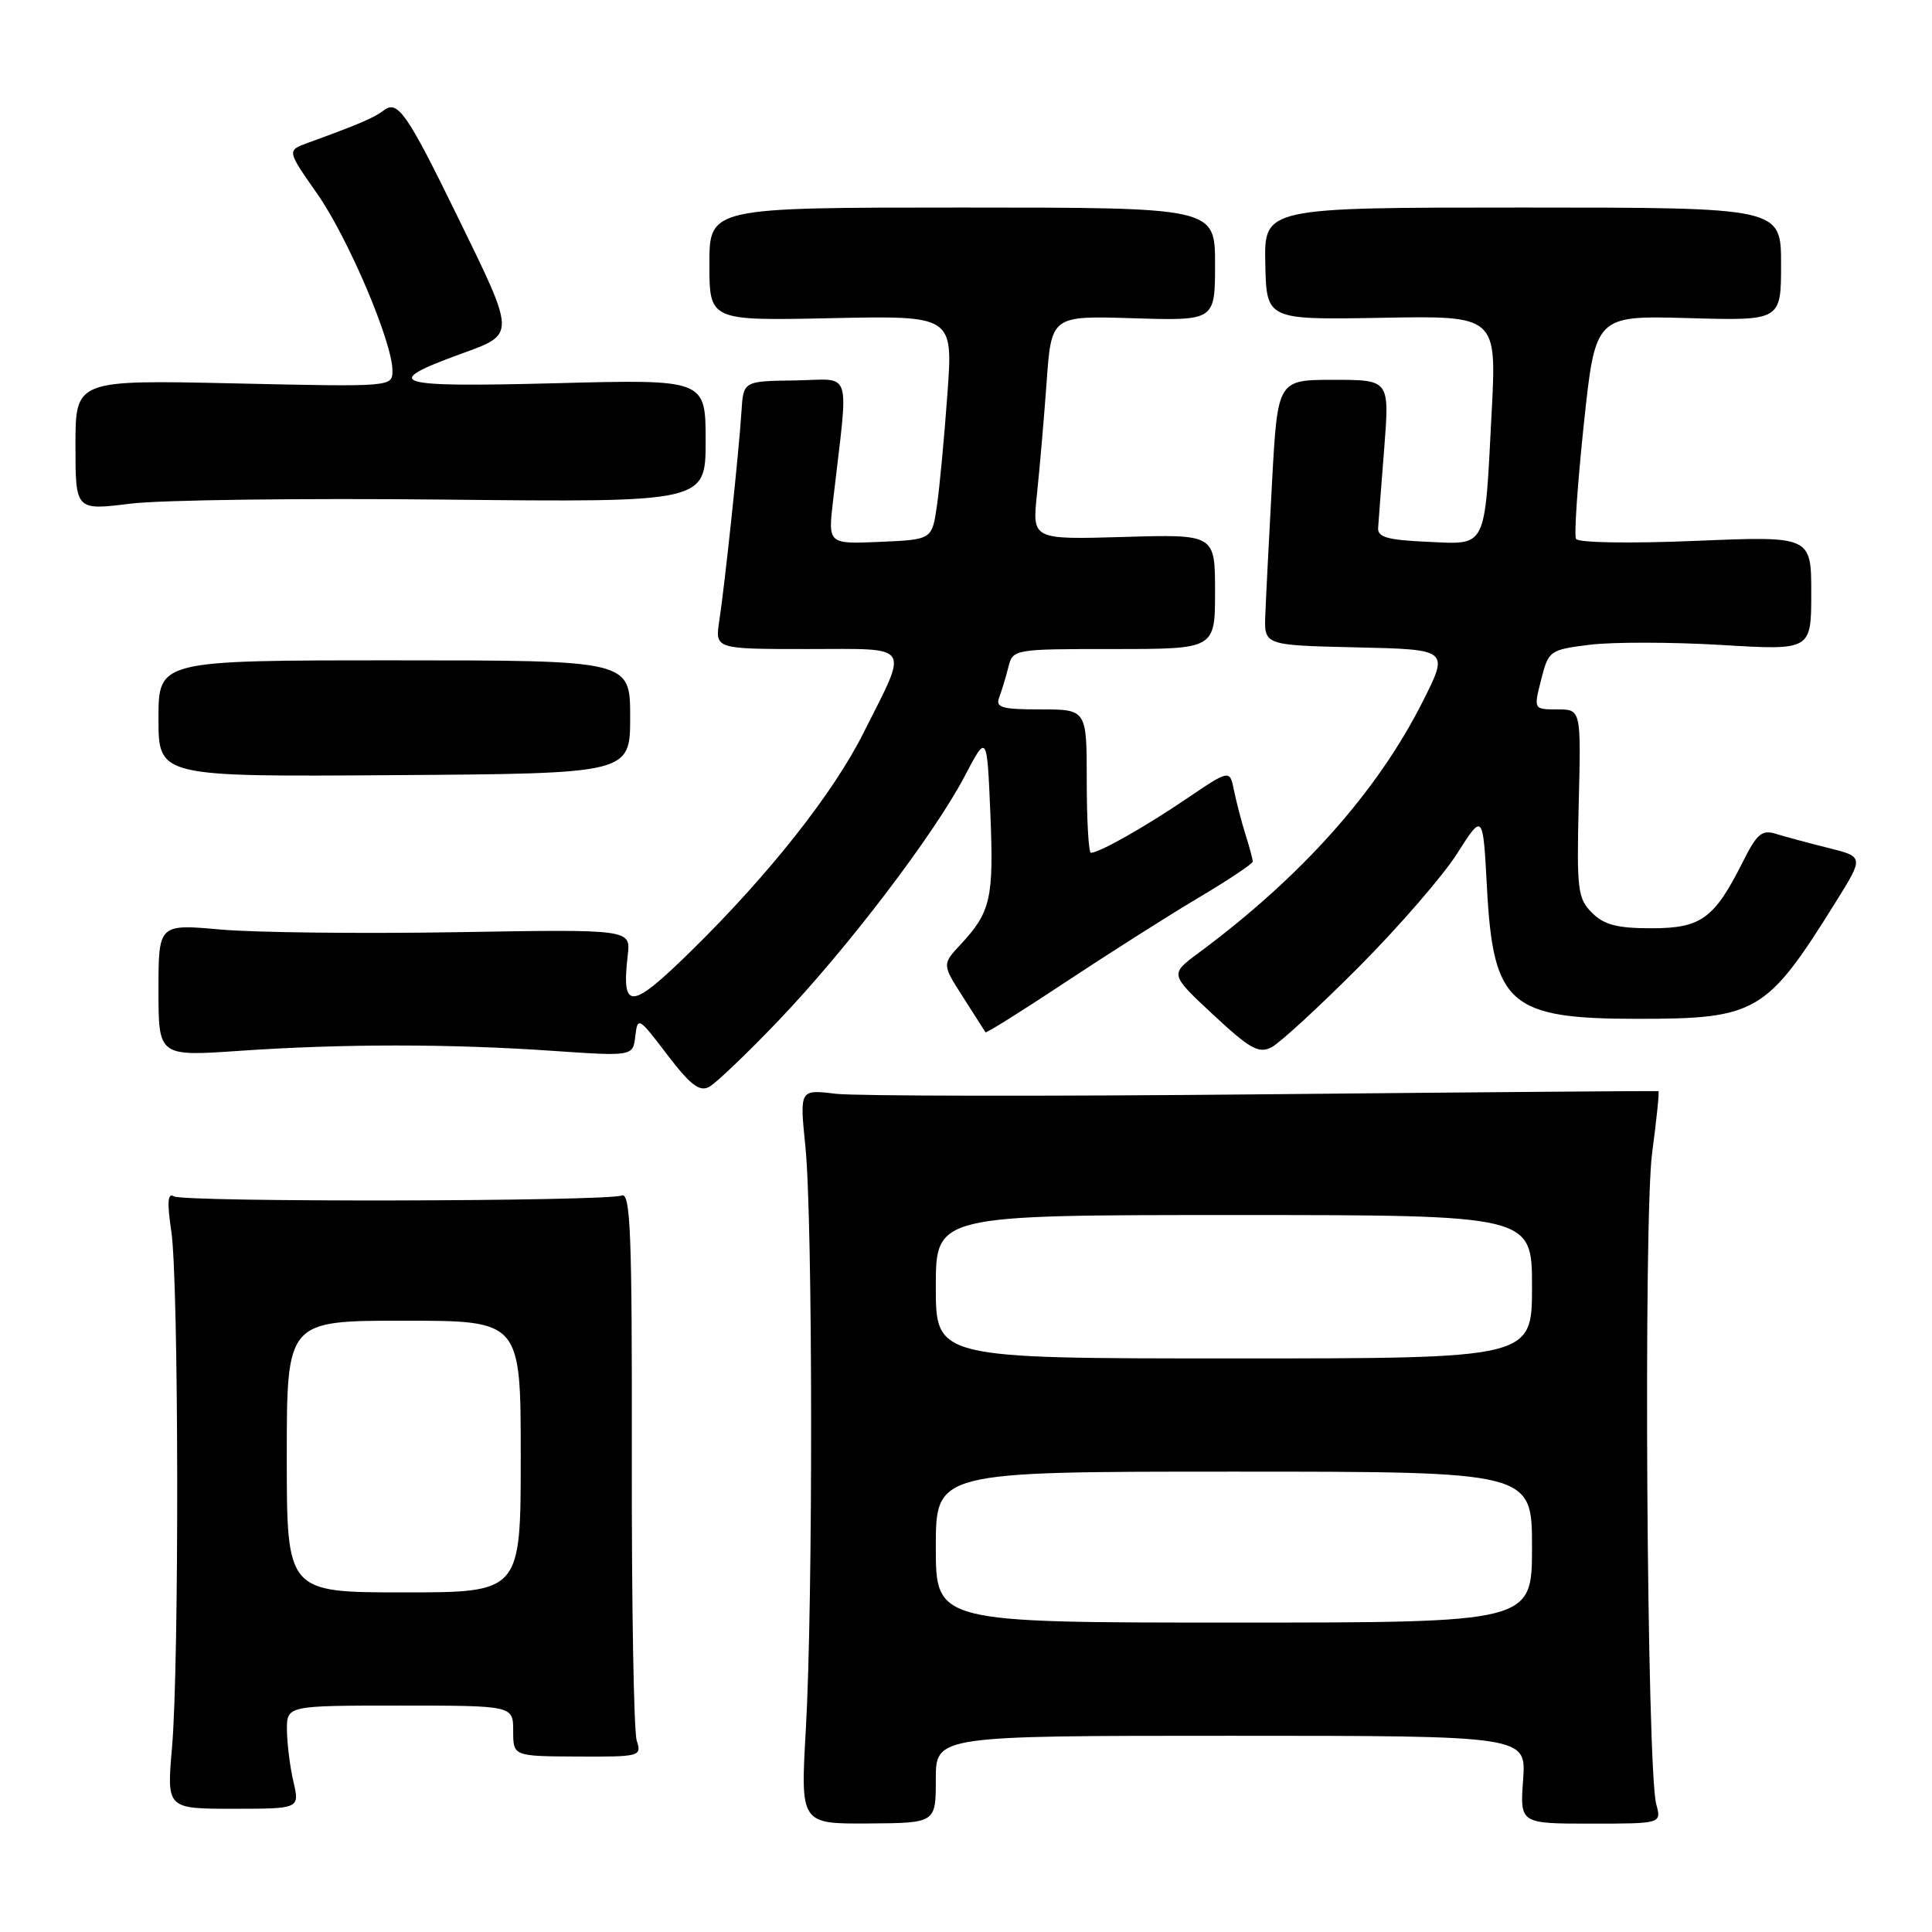 <?xml version="1.0" encoding="UTF-8" standalone="no"?>
<!DOCTYPE svg PUBLIC "-//W3C//DTD SVG 1.1//EN" "http://www.w3.org/Graphics/SVG/1.1/DTD/svg11.dtd" >
<svg xmlns="http://www.w3.org/2000/svg" xmlns:xlink="http://www.w3.org/1999/xlink" version="1.1" viewBox="0 0 256 256">
 <g >
 <path fill="currentColor"
d=" M 124.00 235.78 C 124.00 230.00 124.00 230.00 163.12 230.00 C 202.24 230.00 202.24 230.00 201.82 235.82 C 201.40 241.64 201.40 241.64 210.78 241.64 C 220.16 241.64 220.16 241.64 219.46 239.07 C 218.21 234.47 217.75 161.41 218.92 152.73 C 219.51 148.30 219.89 144.63 219.75 144.58 C 219.61 144.54 196.10 144.72 167.50 145.00 C 138.90 145.28 113.35 145.24 110.72 144.93 C 105.95 144.35 105.95 144.35 106.72 151.93 C 107.70 161.46 107.74 212.36 106.78 229.09 C 106.06 241.67 106.06 241.67 115.03 241.62 C 124.00 241.56 124.00 241.56 124.00 235.78 Z  M 38.88 236.08 C 38.42 234.11 38.04 231.04 38.02 229.25 C 38.00 226.00 38.00 226.00 53.00 226.00 C 68.00 226.00 68.00 226.00 68.00 229.36 C 68.00 232.71 68.00 232.71 76.53 232.75 C 84.82 232.79 85.05 232.73 84.37 230.64 C 83.98 229.47 83.69 212.61 83.72 193.19 C 83.76 163.51 83.55 157.96 82.38 158.41 C 80.28 159.21 24.33 159.32 23.04 158.52 C 22.22 158.02 22.12 159.28 22.70 163.16 C 23.69 169.77 23.76 220.57 22.79 231.58 C 22.09 239.67 22.09 239.67 30.90 239.67 C 39.71 239.67 39.71 239.67 38.88 236.08 Z  M 103.17 135.22 C 112.25 125.71 123.73 110.64 127.82 102.86 C 130.78 97.21 130.78 97.21 131.23 107.86 C 131.69 119.05 131.28 120.86 127.29 125.14 C 124.83 127.79 124.83 127.79 127.62 132.14 C 129.16 134.54 130.49 136.63 130.58 136.78 C 130.66 136.94 135.41 133.97 141.12 130.18 C 146.83 126.40 154.76 121.36 158.75 118.99 C 162.74 116.62 166.00 114.45 166.00 114.16 C 166.00 113.88 165.57 112.26 165.03 110.57 C 164.50 108.88 163.82 106.25 163.51 104.73 C 162.95 101.96 162.95 101.96 157.23 105.83 C 151.64 109.62 145.65 113.00 144.55 113.00 C 144.25 113.00 144.00 108.72 144.00 103.50 C 144.00 94.00 144.00 94.00 137.89 94.00 C 132.72 94.00 131.88 93.76 132.40 92.41 C 132.73 91.53 133.28 89.73 133.61 88.41 C 134.21 86.01 134.30 86.00 147.61 86.00 C 161.00 86.00 161.00 86.00 161.00 78.39 C 161.00 70.79 161.00 70.79 148.88 71.15 C 136.77 71.50 136.77 71.50 137.40 65.50 C 137.75 62.20 138.33 55.52 138.68 50.67 C 139.31 41.83 139.31 41.83 150.16 42.17 C 161.00 42.50 161.00 42.50 161.00 35.00 C 161.00 27.50 161.00 27.50 127.50 27.50 C 94.00 27.50 94.00 27.50 94.00 35.00 C 94.00 42.50 94.00 42.50 110.14 42.16 C 126.29 41.82 126.29 41.82 125.54 52.16 C 125.13 57.85 124.51 64.53 124.15 67.00 C 123.50 71.50 123.50 71.50 116.61 71.80 C 109.71 72.10 109.71 72.10 110.39 66.30 C 112.46 48.39 113.07 50.30 105.37 50.41 C 98.50 50.50 98.50 50.50 98.25 54.50 C 97.93 59.67 96.05 77.41 95.31 82.25 C 94.74 86.00 94.74 86.00 106.94 86.00 C 121.03 86.00 120.44 85.11 114.42 97.11 C 110.43 105.08 101.92 115.86 91.65 125.94 C 83.56 133.88 82.32 133.98 83.18 126.56 C 83.58 123.13 83.58 123.13 60.54 123.52 C 47.87 123.73 33.79 123.57 29.25 123.17 C 21.00 122.43 21.00 122.43 21.00 131.20 C 21.00 139.98 21.00 139.98 31.75 139.24 C 45.40 138.30 59.58 138.30 73.18 139.24 C 83.87 139.97 83.87 139.97 84.18 137.29 C 84.49 134.69 84.63 134.77 88.41 139.75 C 91.47 143.76 92.69 144.70 93.96 144.02 C 94.86 143.54 99.00 139.58 103.17 135.22 Z  M 180.07 128.11 C 185.33 122.82 191.18 116.08 193.07 113.11 C 196.50 107.72 196.50 107.72 197.03 117.61 C 197.85 133.12 200.01 135.00 217.00 135.00 C 232.77 135.00 234.08 134.23 243.24 119.53 C 246.98 113.53 246.98 113.53 242.24 112.35 C 239.63 111.70 236.52 110.86 235.32 110.49 C 233.48 109.91 232.80 110.47 230.96 114.15 C 227.15 121.74 225.42 123.00 218.83 123.00 C 214.28 123.00 212.55 122.55 210.94 120.94 C 209.05 119.05 208.91 117.89 209.19 106.44 C 209.50 94.00 209.50 94.00 206.36 94.00 C 203.21 94.00 203.21 94.00 204.21 90.06 C 205.19 86.20 205.33 86.10 210.68 85.43 C 213.68 85.06 221.51 85.07 228.07 85.46 C 240.00 86.18 240.00 86.18 240.00 78.60 C 240.00 71.03 240.00 71.03 224.65 71.67 C 215.85 72.03 209.10 71.92 208.83 71.40 C 208.56 70.91 209.04 64.04 209.87 56.15 C 211.40 41.81 211.40 41.81 223.70 42.15 C 236.00 42.50 236.00 42.50 236.00 35.00 C 236.00 27.50 236.00 27.50 201.75 27.50 C 167.50 27.50 167.50 27.50 167.66 34.94 C 167.81 42.38 167.81 42.38 183.07 42.11 C 198.32 41.83 198.32 41.83 197.65 54.67 C 196.70 72.97 197.11 72.15 189.12 71.79 C 183.88 71.56 182.52 71.18 182.61 69.95 C 182.66 69.10 183.03 64.34 183.42 59.37 C 184.12 50.33 184.12 50.33 176.71 50.33 C 169.29 50.33 169.29 50.33 168.55 63.92 C 168.15 71.39 167.74 79.30 167.66 81.50 C 167.50 85.50 167.50 85.50 179.75 85.78 C 191.99 86.06 191.99 86.06 188.55 92.90 C 182.51 104.90 172.46 116.17 158.75 126.32 C 155.01 129.10 155.01 129.10 160.75 134.45 C 165.65 139.01 166.80 139.64 168.50 138.76 C 169.60 138.18 174.81 133.39 180.07 128.11 Z  M 83.50 95.00 C 83.50 87.50 83.50 87.50 52.25 87.50 C 21.00 87.50 21.00 87.50 21.00 95.21 C 21.00 102.93 21.00 102.93 52.25 102.71 C 83.50 102.50 83.50 102.50 83.50 95.00 Z  M 59.00 66.20 C 93.50 66.56 93.50 66.56 93.50 58.41 C 93.50 50.26 93.50 50.26 73.60 50.78 C 51.95 51.34 50.29 50.82 61.10 46.88 C 68.38 44.23 68.40 44.59 60.53 28.50 C 53.94 15.01 52.69 13.21 50.86 14.62 C 49.59 15.60 47.53 16.48 40.76 18.94 C 38.02 19.94 38.02 19.94 41.99 25.61 C 46.11 31.48 52.00 45.32 52.00 49.10 C 52.00 51.27 52.00 51.27 31.00 50.80 C 10.00 50.34 10.00 50.34 10.00 58.99 C 10.00 67.64 10.00 67.64 17.25 66.74 C 21.24 66.24 40.02 66.00 59.00 66.20 Z  M 124.00 205.00 C 124.00 195.00 124.00 195.00 163.50 195.00 C 203.00 195.00 203.00 195.00 203.00 205.00 C 203.00 215.00 203.00 215.00 163.50 215.00 C 124.00 215.00 124.00 215.00 124.00 205.00 Z  M 124.00 170.50 C 124.00 161.00 124.00 161.00 163.50 161.00 C 203.00 161.00 203.00 161.00 203.00 170.50 C 203.00 180.00 203.00 180.00 163.50 180.00 C 124.00 180.00 124.00 180.00 124.00 170.50 Z  M 38.00 193.00 C 38.00 175.00 38.00 175.00 53.50 175.00 C 69.00 175.00 69.00 175.00 69.00 193.00 C 69.00 211.00 69.00 211.00 53.50 211.00 C 38.00 211.00 38.00 211.00 38.00 193.00 Z "/>
</g>
</svg>